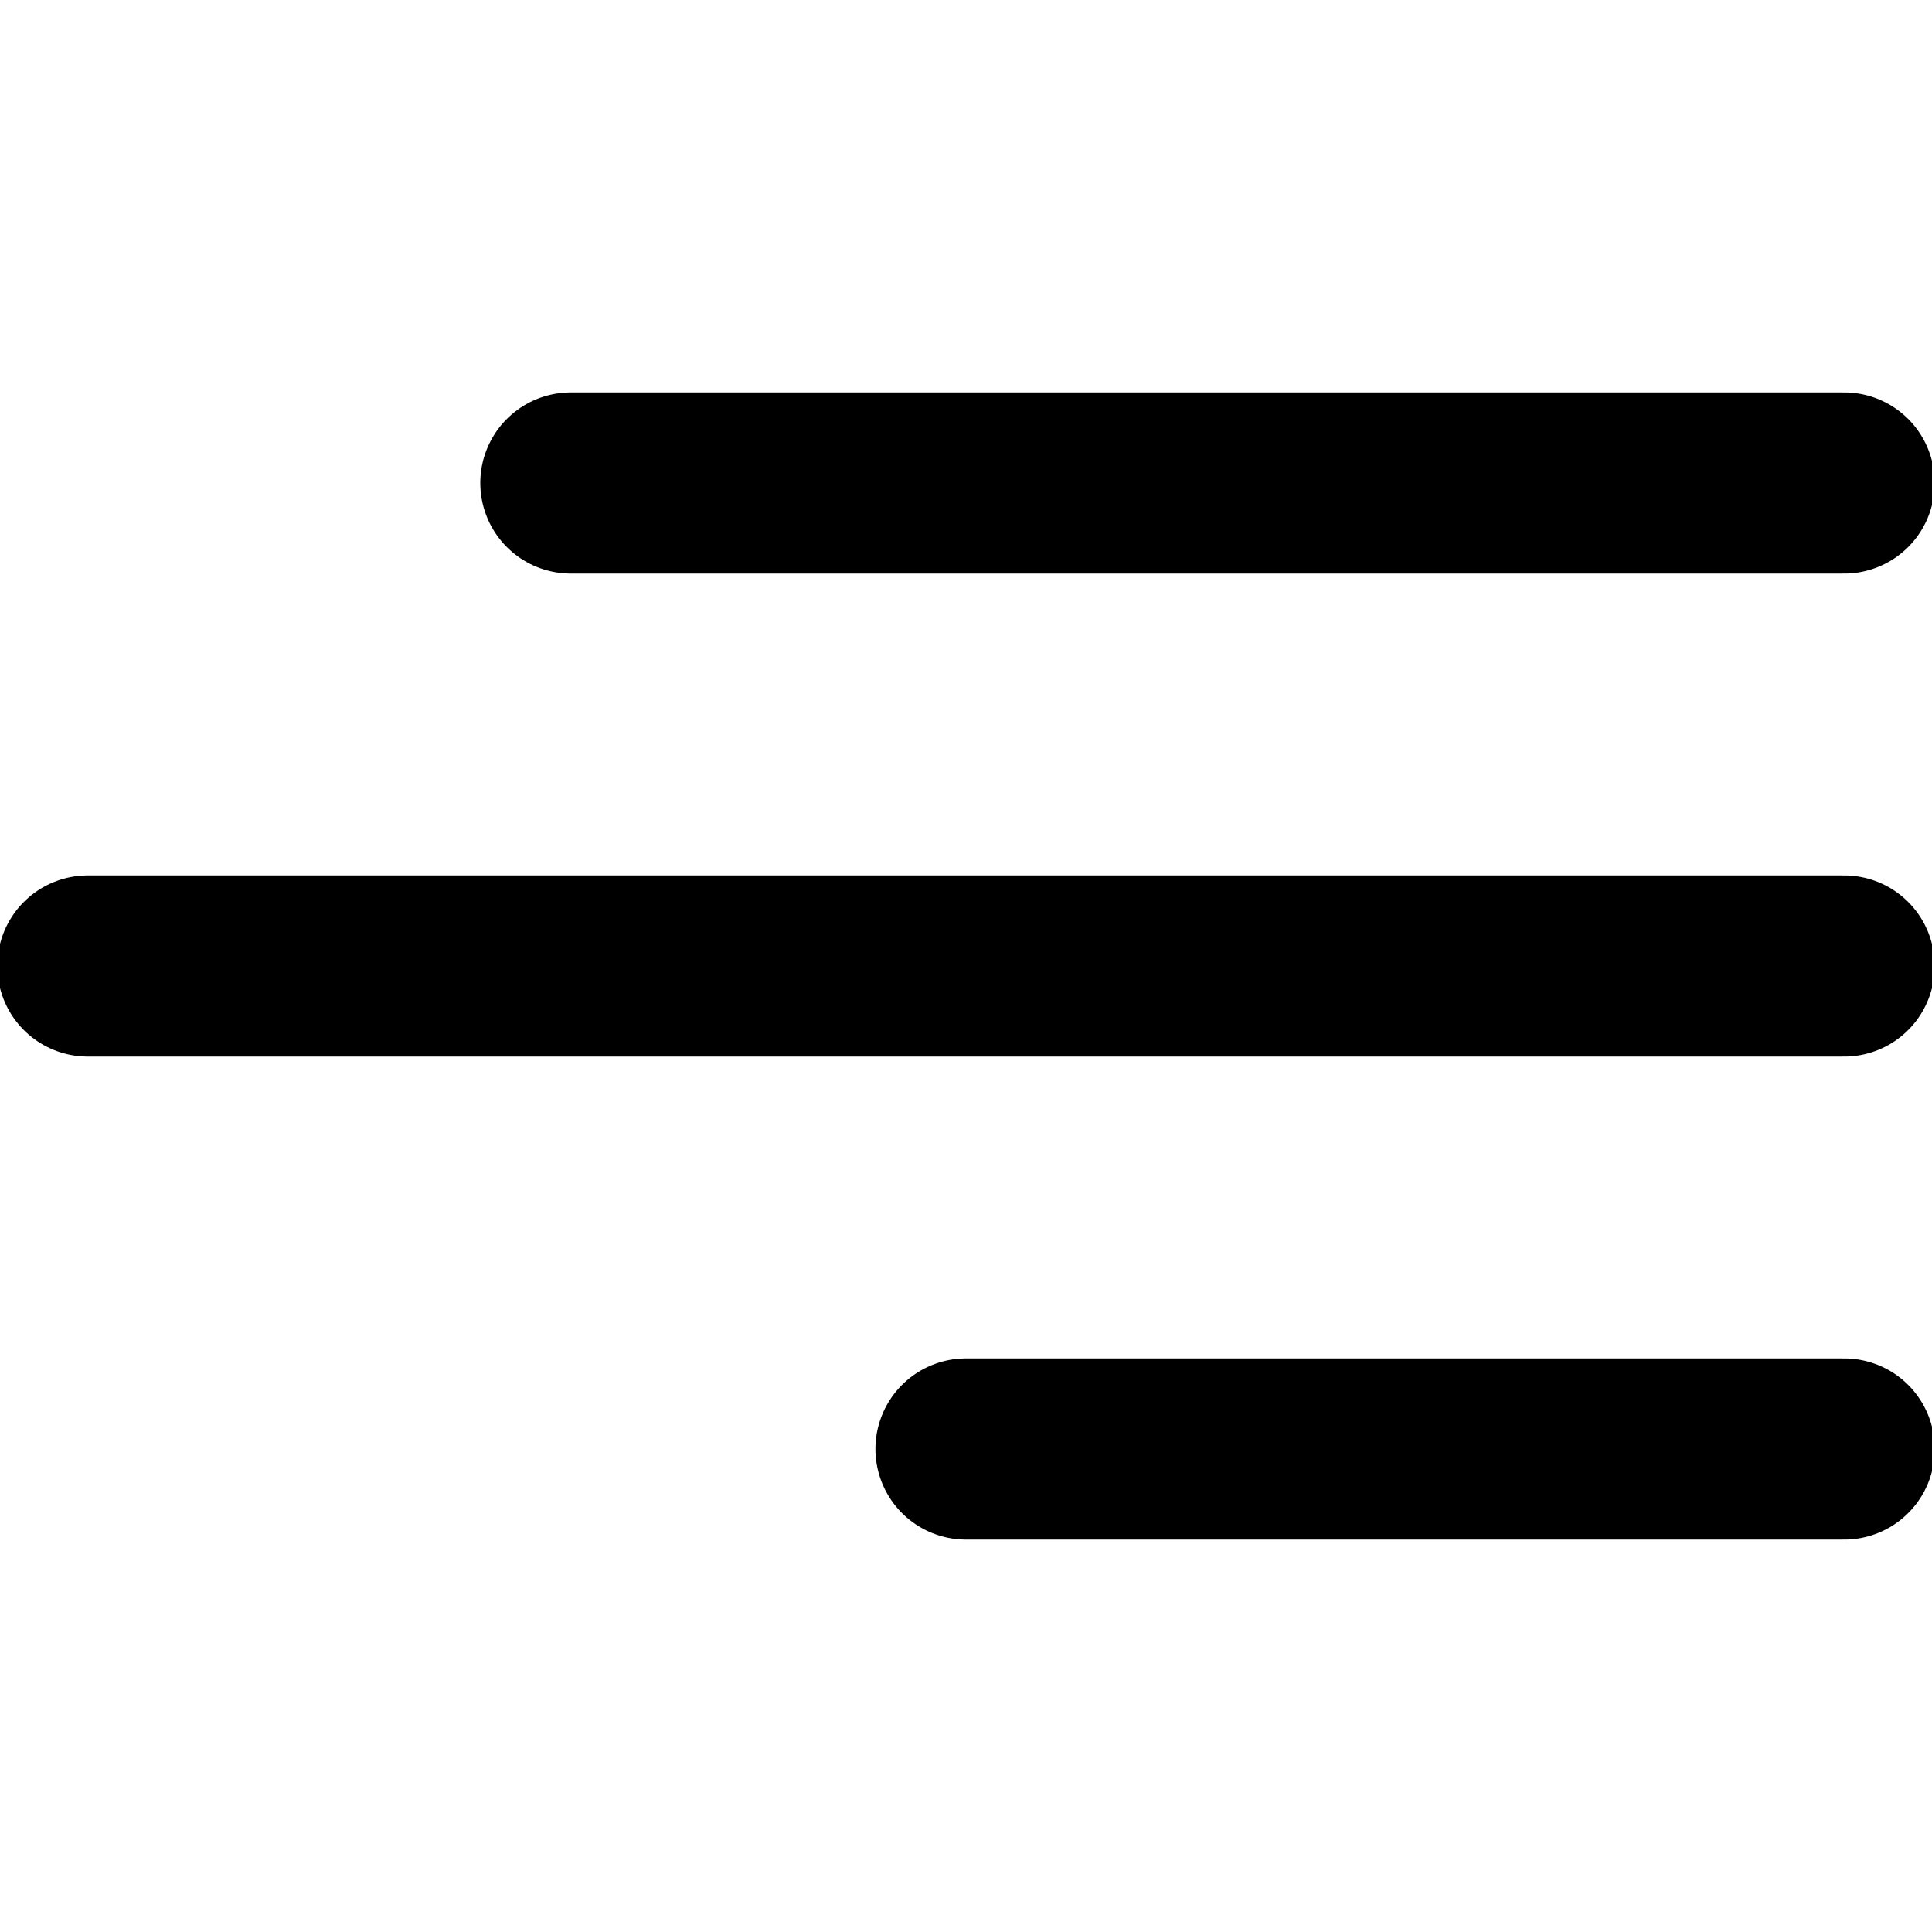 <svg width="32" height="32" viewBox="0 0 32 32" fill="none"
    xmlns="http://www.w3.org/2000/svg">
    <g clip-path="url(#clip0_1176_4993)">
        <path d="M9.455 8H30.545" stroke="currentColor" stroke-width="3" stroke-linecap="round"/>
        <path d="M1.455 16L30.545 16" stroke="currentColor" stroke-width="3" stroke-linecap="round"/>
        <path d="M16 24L30.546 24" stroke="currentColor" stroke-width="3" stroke-linecap="round"/>
    </g>
    <defs>
        <clipPath id="clip0_1176_4993">
            <rect width="32" height="32" fill="currentColor"/>
        </clipPath>
    </defs>
</svg>

